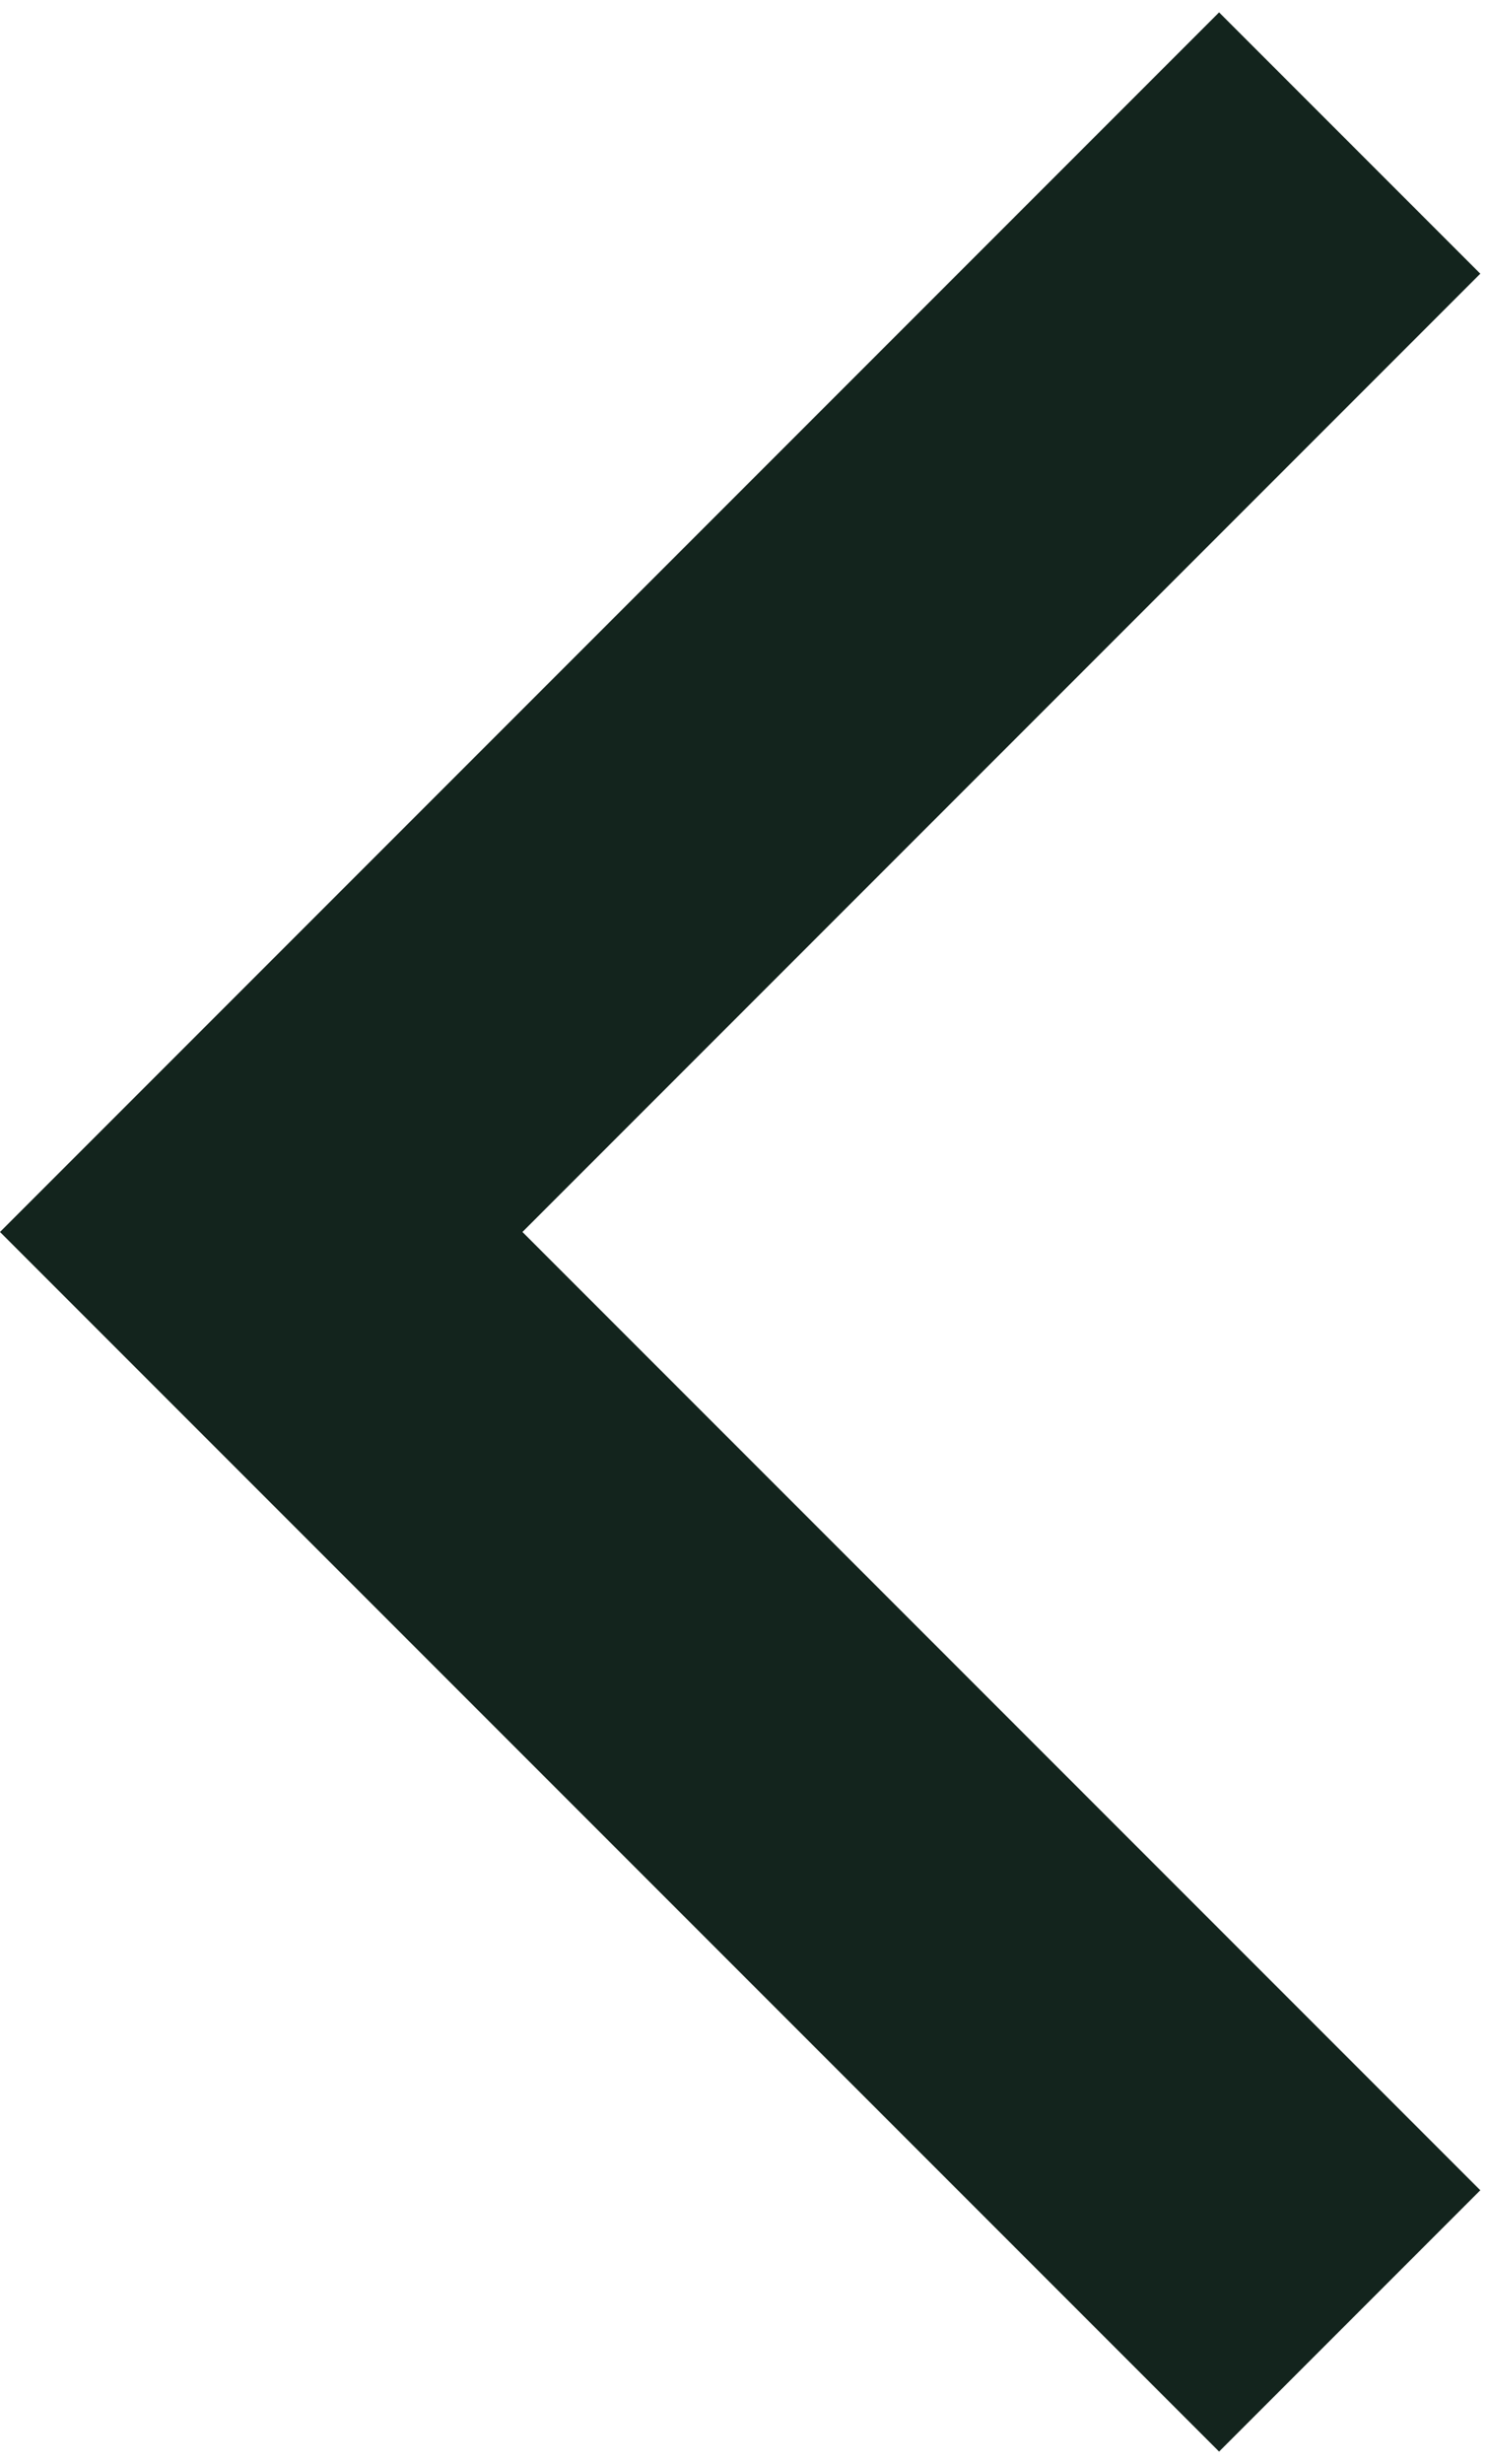 <?xml version="1.0" encoding="UTF-8"?>
<svg width="29px" height="48px" viewBox="0 0 29 48" version="1.1" xmlns="http://www.w3.org/2000/svg" xmlns:xlink="http://www.w3.org/1999/xlink">
    <title>slide-left</title>
    <g id="Page-1" stroke="none" stroke-width="1" fill="none" fill-rule="evenodd">
        <g id="Page-Article-(Destination)" transform="translate(-468, -3489)" fill="#13241D">
            <g id="content" transform="translate(468, 564)">
                <g id="slideshow" transform="translate(0, 2711)">
                    <polygon id="slide-left" points="0 238 23.759 261.759 28.85 256.668 10.182 238 28.85 219.332 23.759 214.241"></polygon>
                </g>
            </g>
        </g>
    </g>
</svg>